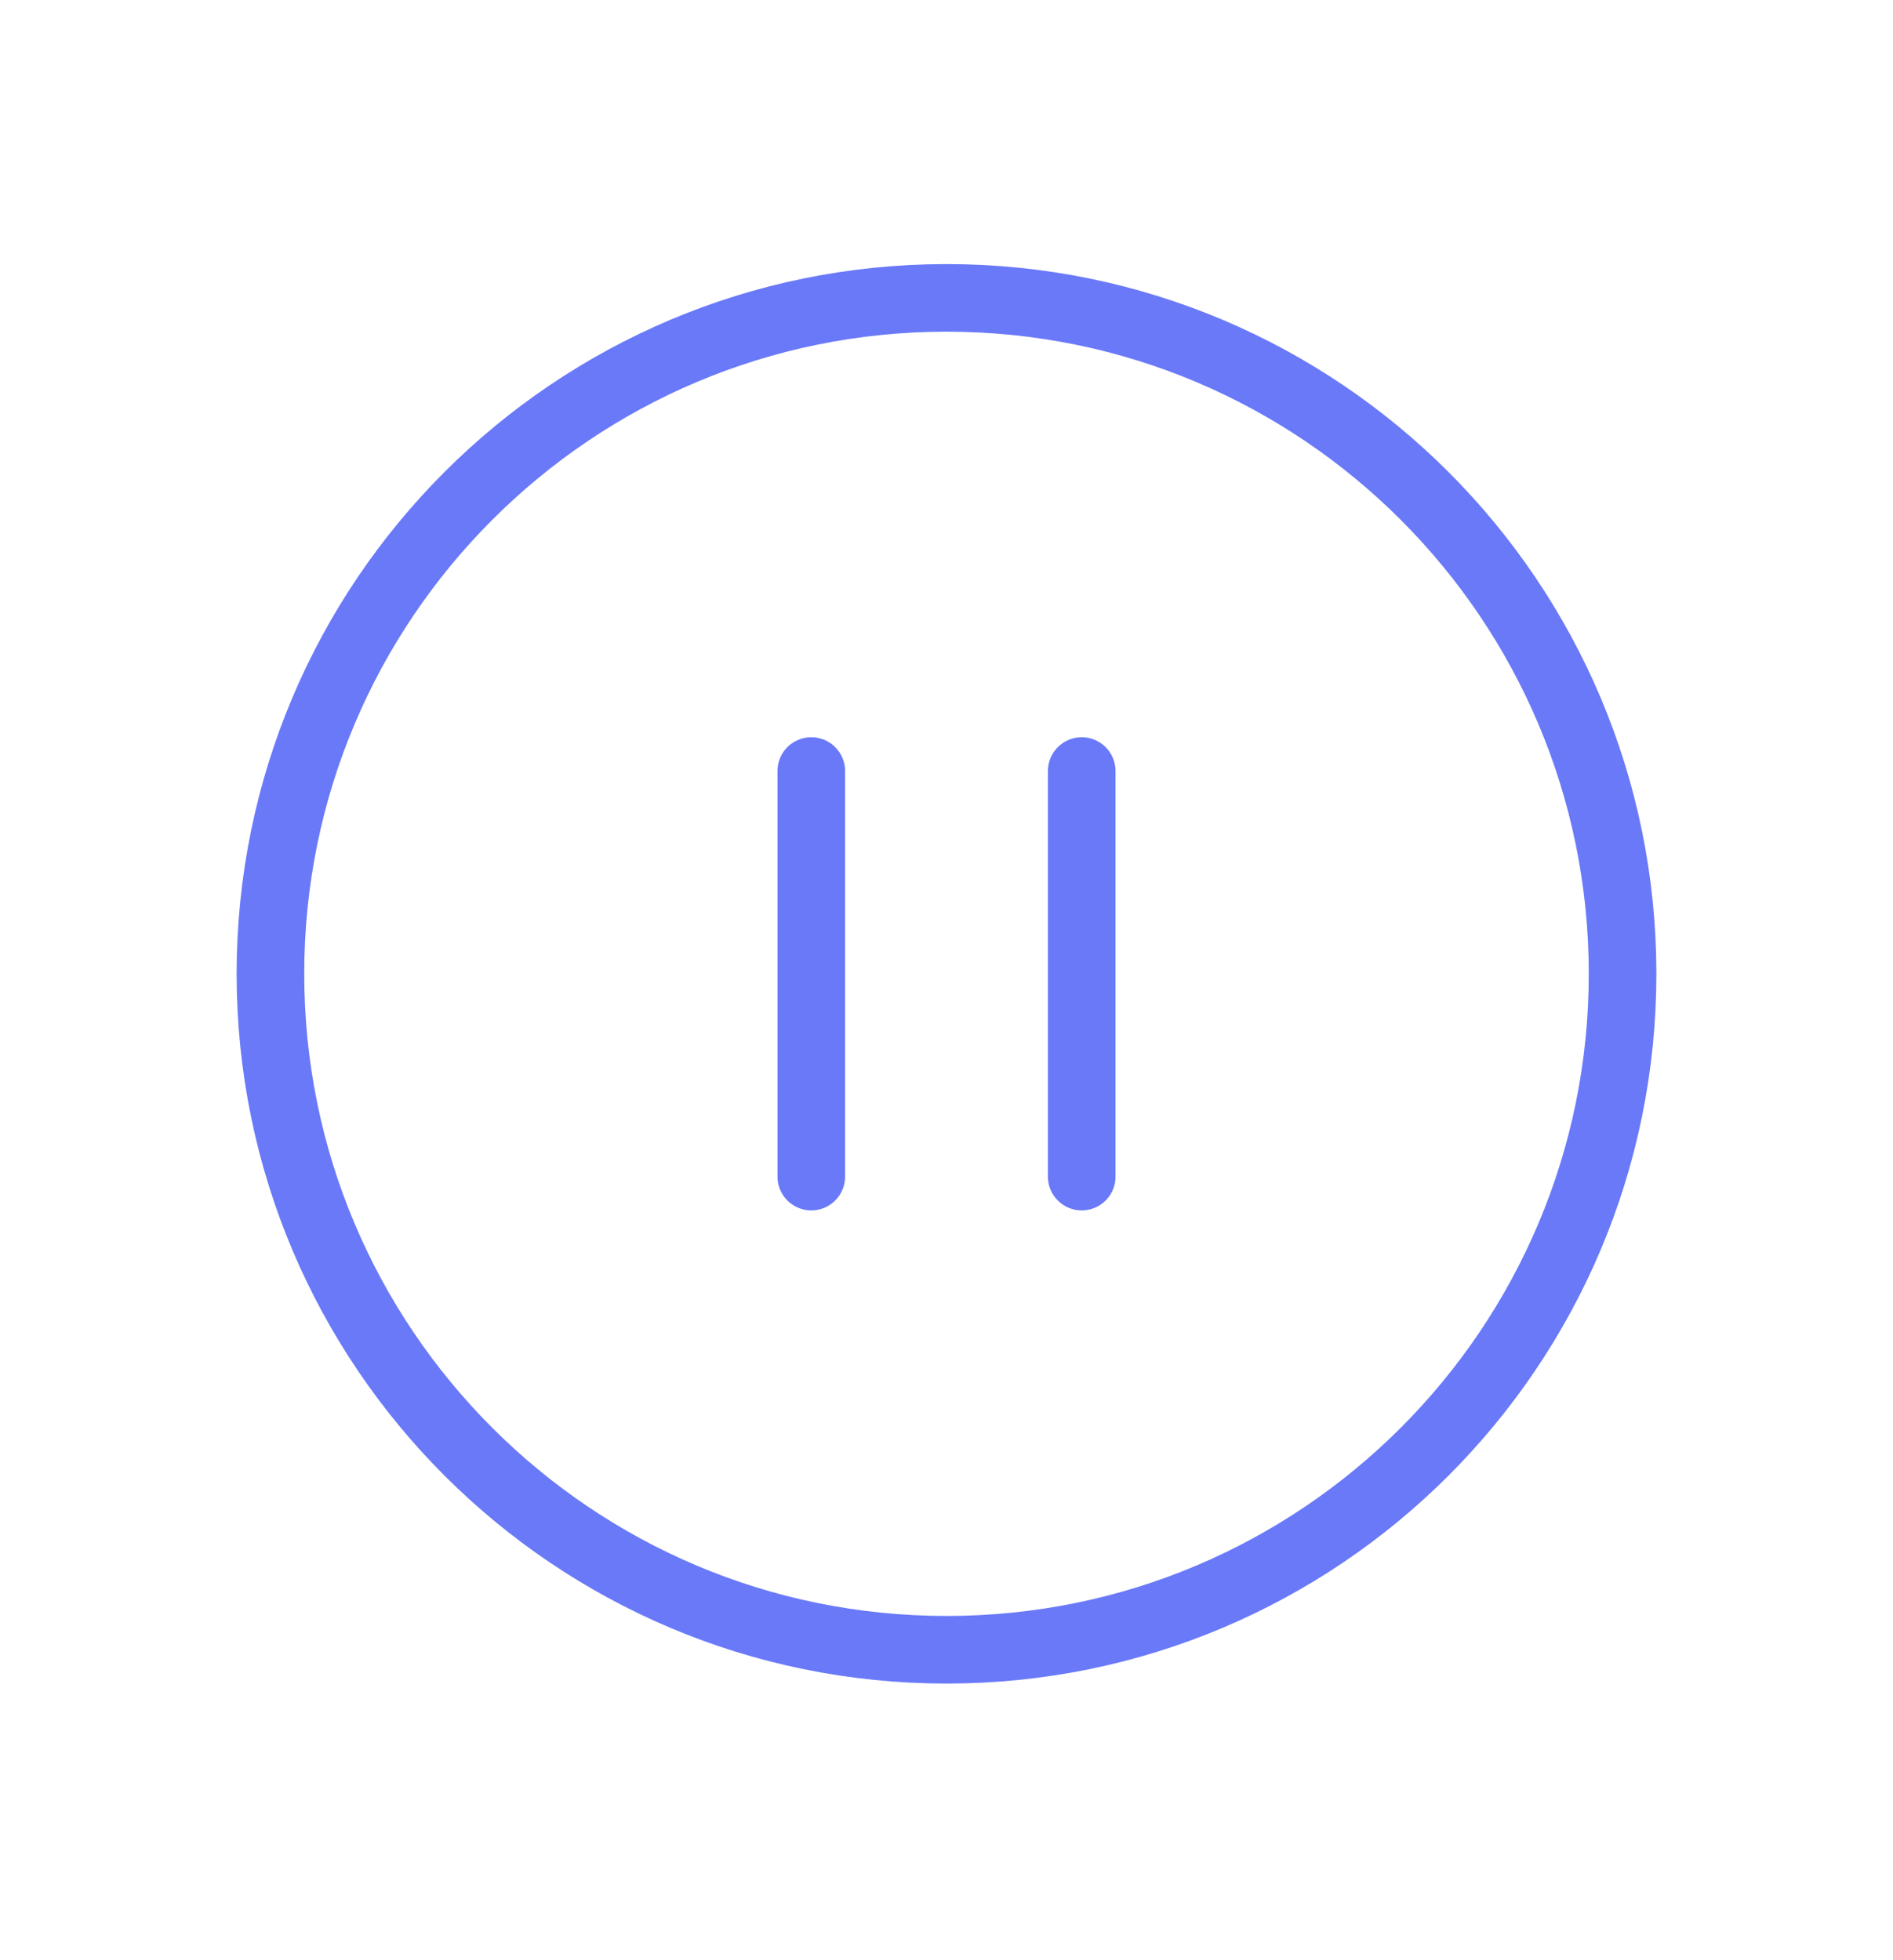 <svg width="28" height="29" viewBox="0 0 28 29" fill="none" xmlns="http://www.w3.org/2000/svg">
<path d="M12 17.407V11.407M16 17.407V11.407M24 14.407C24 19.93 19.523 24.407 14 24.407C8.477 24.407 4 19.93 4 14.407C4 8.884 8.477 4.407 14 4.407C19.523 4.407 24 8.884 24 14.407Z" stroke="#6979F8" stroke-linecap="round" stroke-linejoin="round"/>
</svg>
